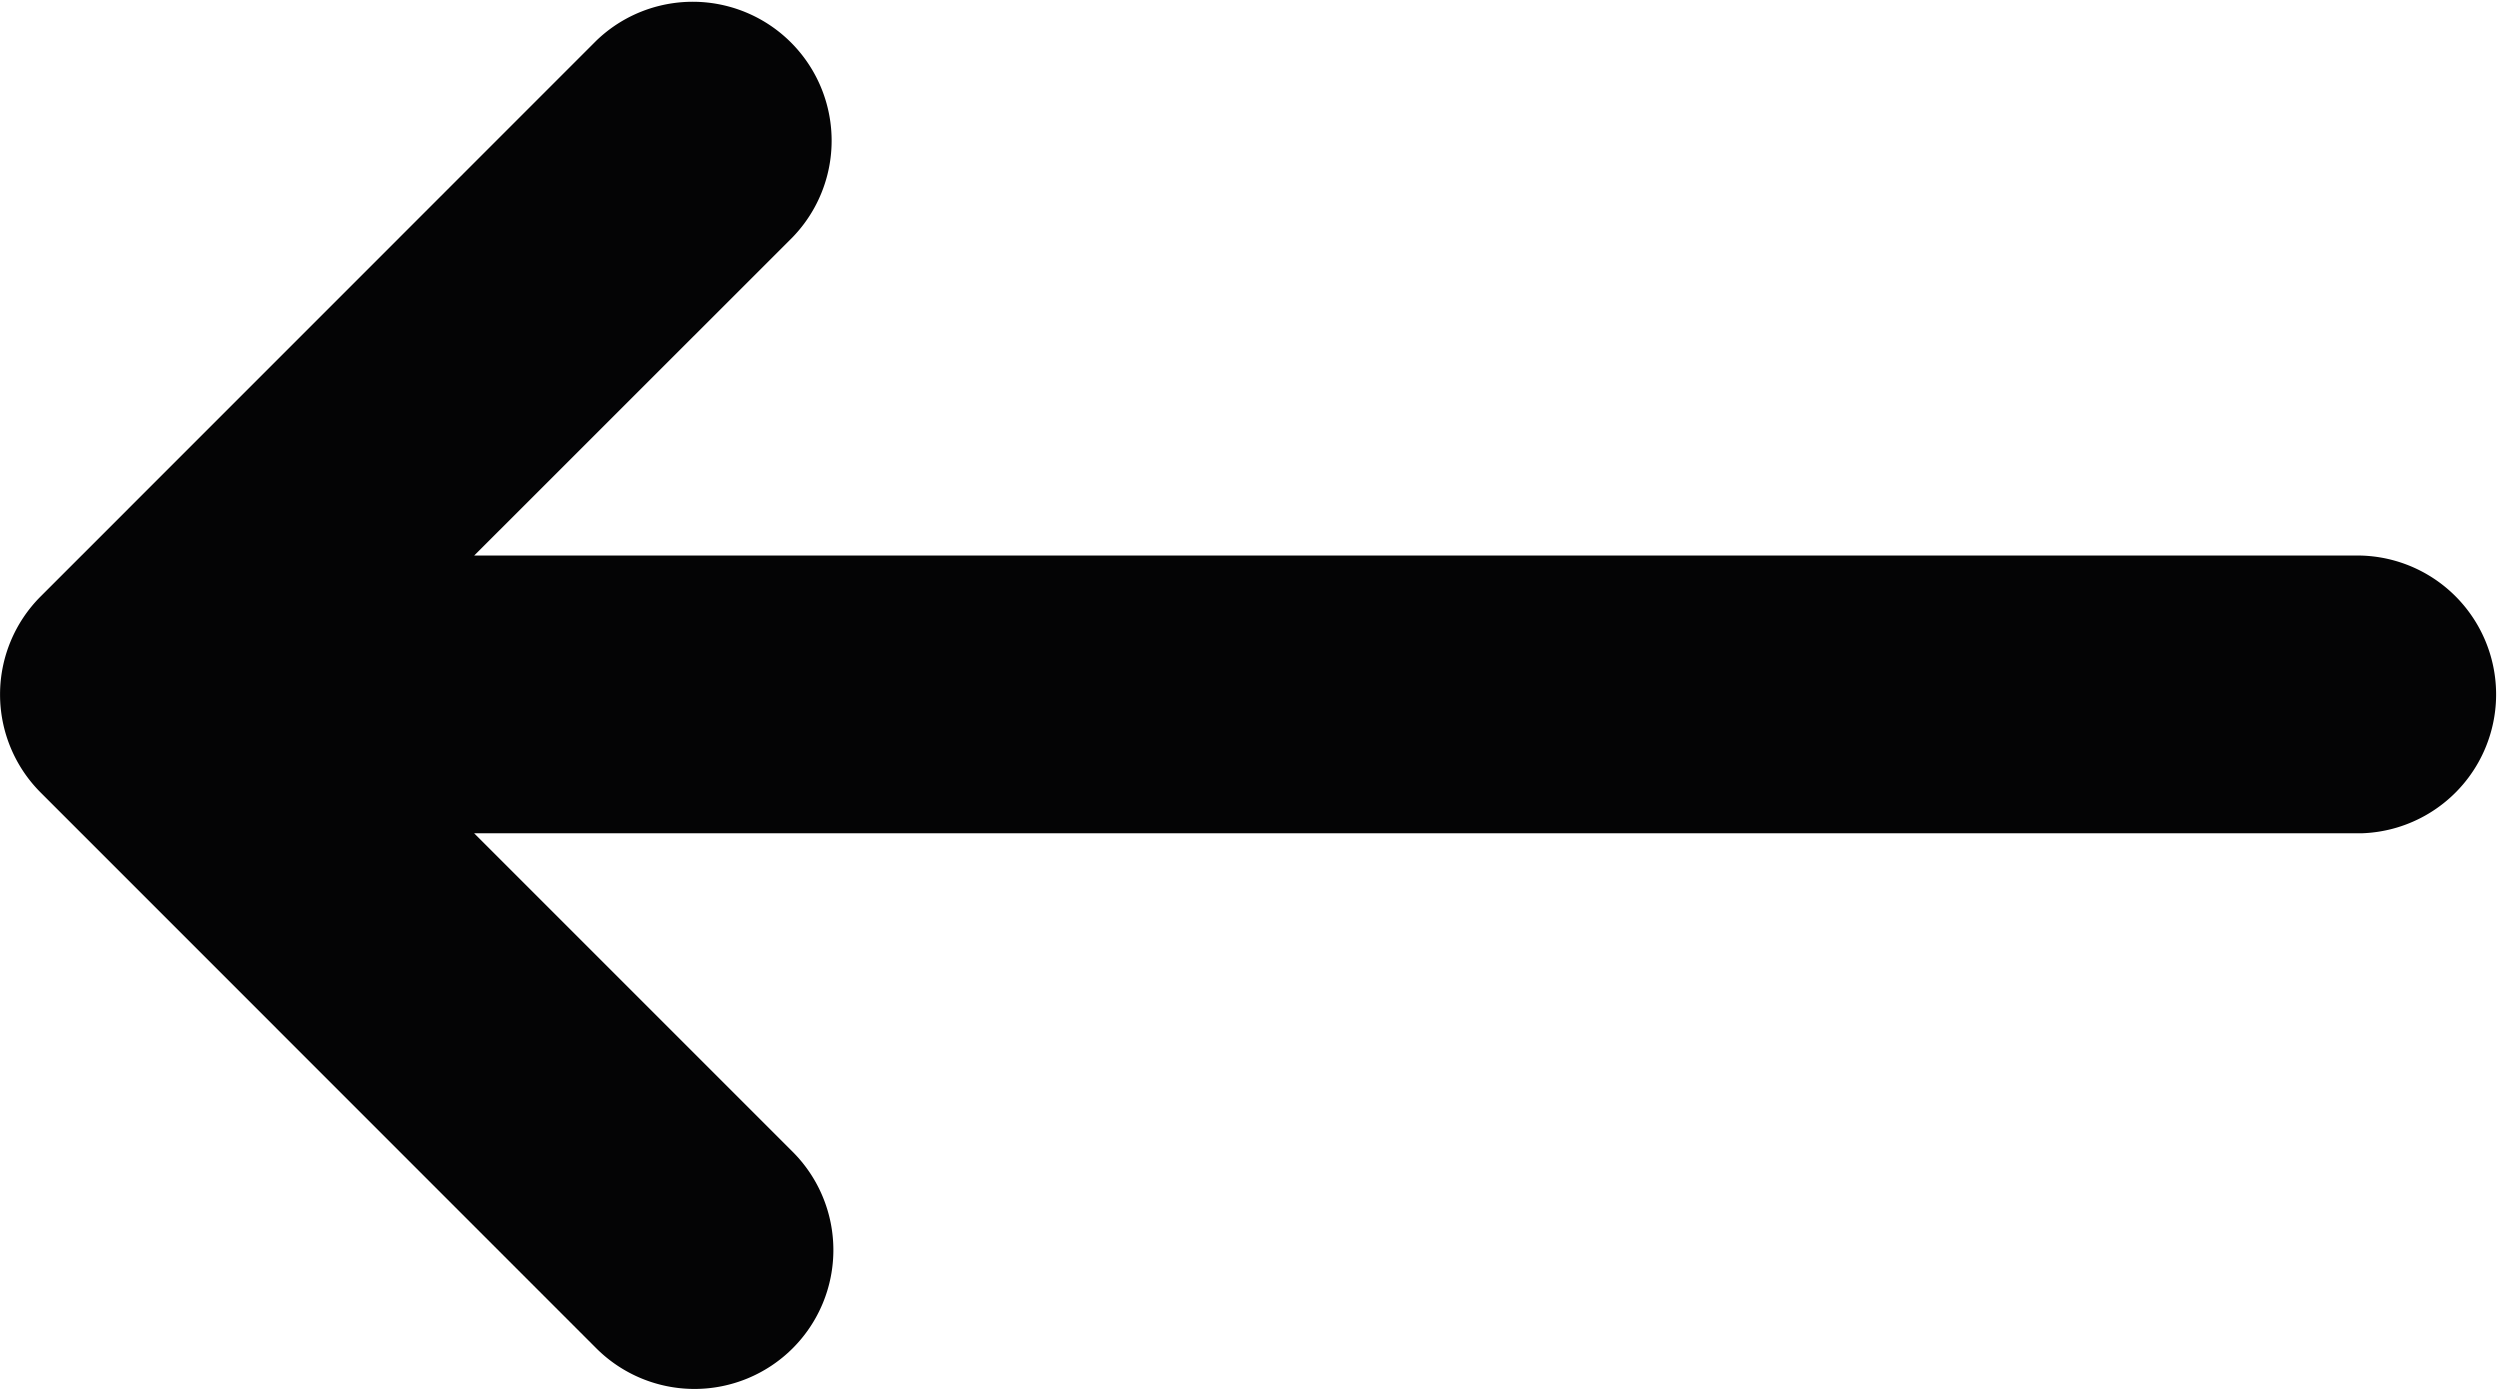 <svg xmlns="http://www.w3.org/2000/svg" width="22.909" height="12.727" viewBox="0 0 22.909 12.727">
  <g id="Icon" transform="translate(-0.545 -0.636)">
    <path id="Path" d="M7.264,12.355a1.273,1.273,0,0,1-1.8,0L.374,7.264h0a1.271,1.271,0,0,1,0-1.8h0L5.464.373a1.273,1.273,0,0,1,1.8,1.8L4.345,5.091H21.636a1.273,1.273,0,0,1,0,2.545H4.345l2.918,2.918A1.273,1.273,0,0,1,7.264,12.355Z" transform="translate(0.545 0.636)" fill="#040405"/>
  </g>
</svg>
